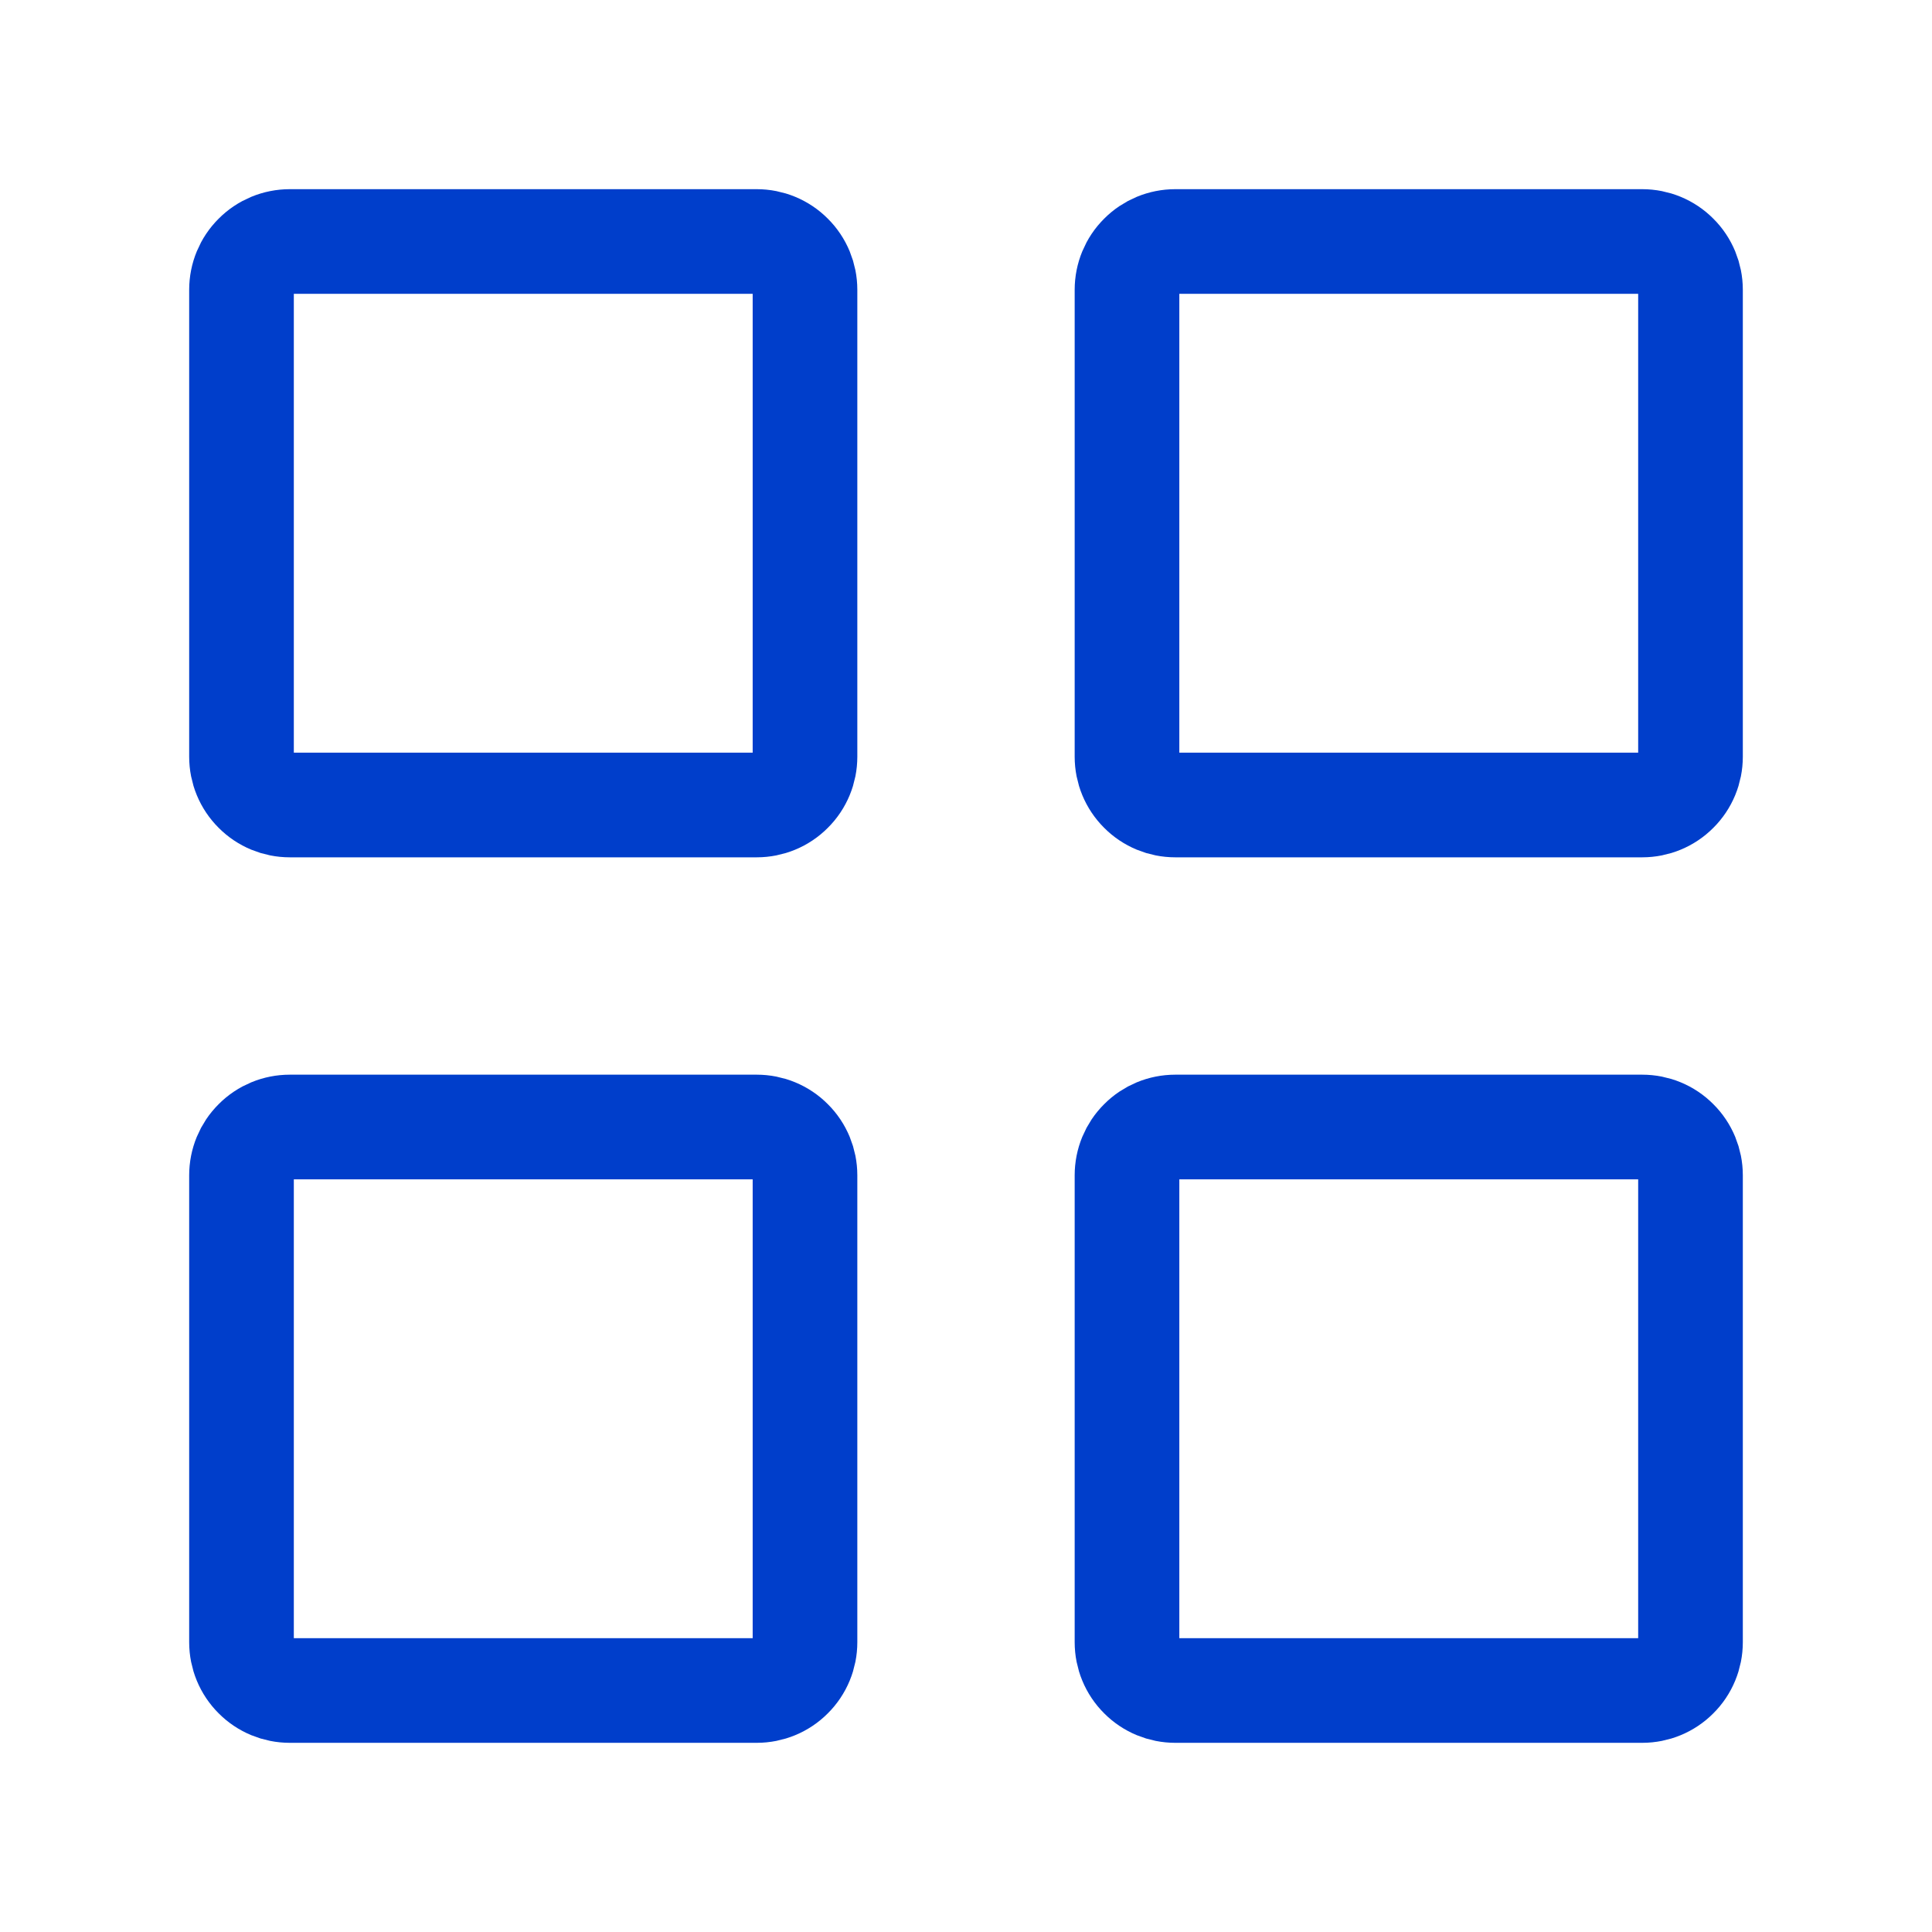 <svg width="18" height="18" viewBox="0 0 18 18" fill="none" xmlns="http://www.w3.org/2000/svg">
<path d="M10.5 15.3V10.95C10.5 10.831 10.547 10.716 10.632 10.632C10.716 10.547 10.831 10.5 10.95 10.5H15.3C15.419 10.5 15.534 10.547 15.618 10.632C15.703 10.716 15.75 10.831 15.75 10.95V15.3C15.75 15.419 15.703 15.534 15.618 15.618C15.534 15.703 15.419 15.75 15.3 15.75H10.95C10.831 15.75 10.716 15.703 10.632 15.618C10.547 15.534 10.5 15.419 10.5 15.3ZM2.25 15.3V10.95C2.25 10.831 2.297 10.716 2.382 10.632C2.466 10.547 2.581 10.5 2.7 10.5H7.05C7.169 10.5 7.284 10.547 7.368 10.632C7.453 10.716 7.5 10.831 7.5 10.95V15.3C7.5 15.419 7.453 15.534 7.368 15.618C7.284 15.703 7.169 15.75 7.05 15.75H2.7C2.581 15.75 2.466 15.703 2.382 15.618C2.297 15.534 2.25 15.419 2.25 15.3ZM10.5 7.05V2.7C10.5 2.581 10.547 2.466 10.632 2.382C10.716 2.297 10.831 2.25 10.95 2.25H15.3C15.419 2.25 15.534 2.297 15.618 2.382C15.703 2.466 15.75 2.581 15.75 2.7V7.05C15.75 7.169 15.703 7.284 15.618 7.368C15.534 7.453 15.419 7.5 15.3 7.5H10.95C10.831 7.5 10.716 7.453 10.632 7.368C10.547 7.284 10.5 7.169 10.5 7.05ZM2.25 7.05V2.7C2.25 2.581 2.297 2.466 2.382 2.382C2.466 2.297 2.581 2.25 2.7 2.25H7.05C7.169 2.25 7.284 2.297 7.368 2.382C7.453 2.466 7.5 2.581 7.5 2.7V7.05C7.5 7.169 7.453 7.284 7.368 7.368C7.284 7.453 7.169 7.5 7.05 7.5H2.7C2.581 7.5 2.466 7.453 2.382 7.368C2.297 7.284 2.25 7.169 2.25 7.05Z" stroke="#003ECB" stroke-width="0.975"/>
</svg>
